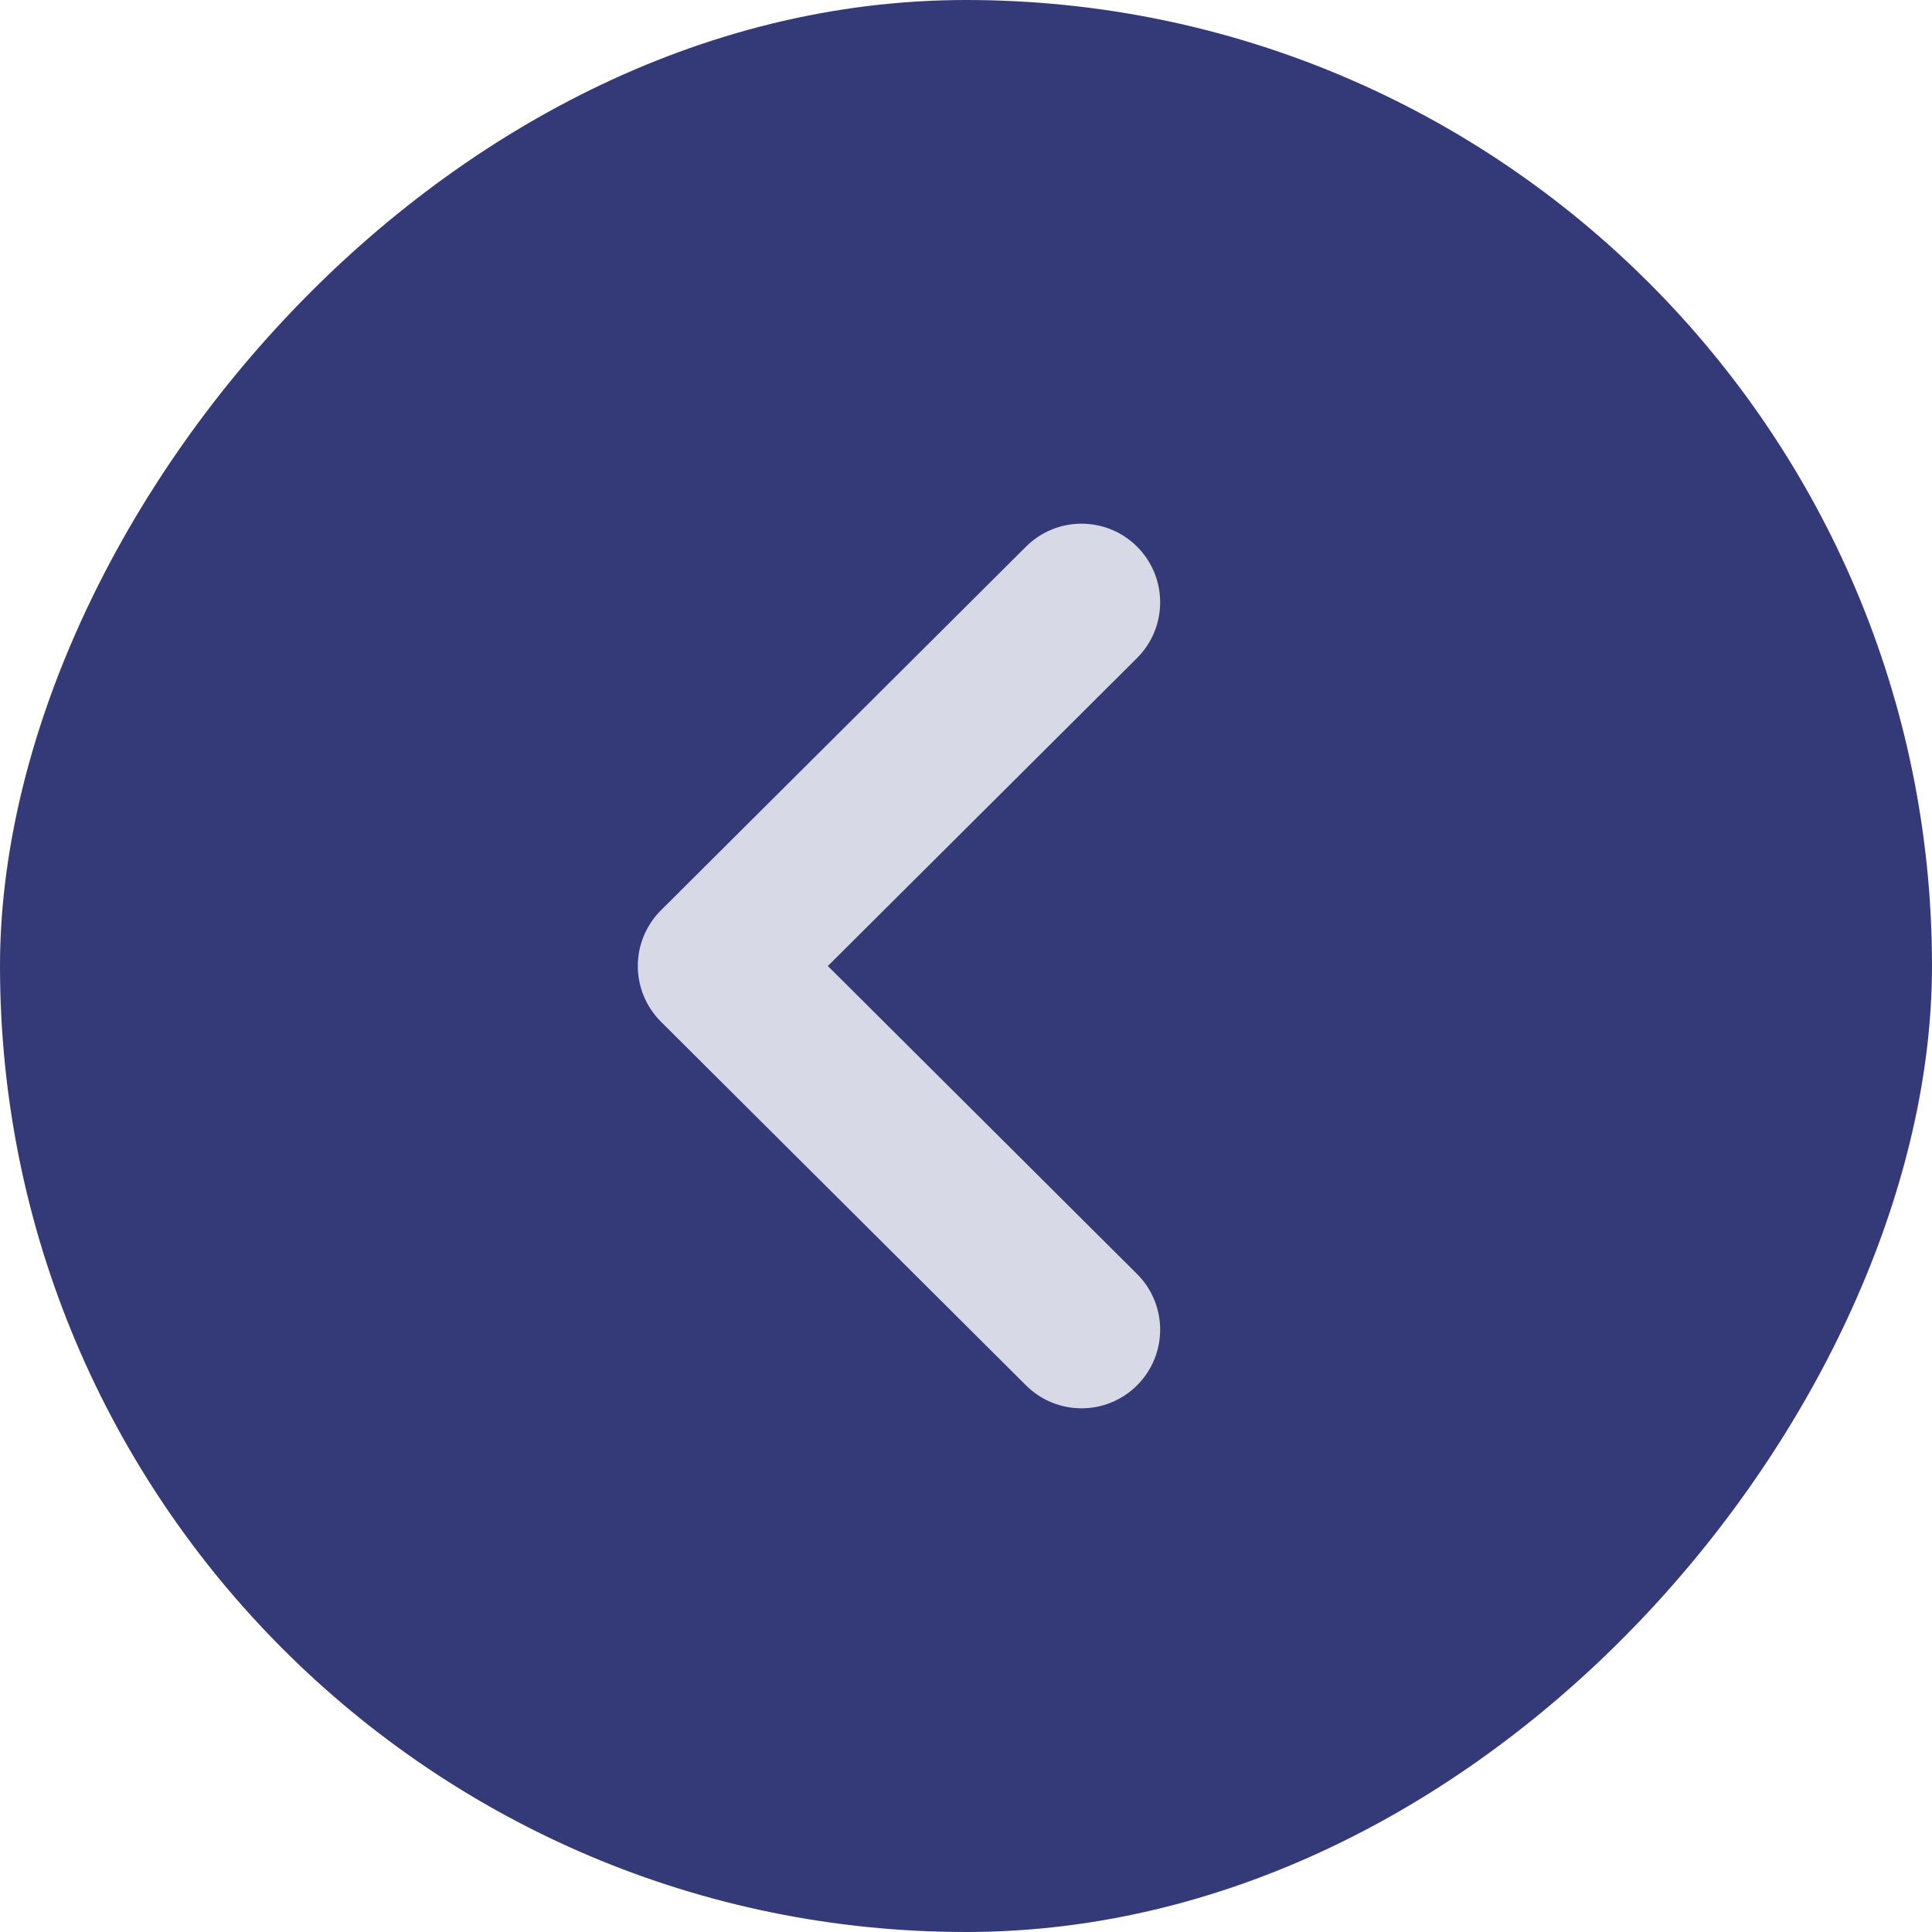 <svg width="86" height="86" viewBox="0 0 86 86" fill="none" xmlns="http://www.w3.org/2000/svg">
<rect width="86" height="86" rx="43" transform="matrix(-1 0 0 1 86 0)" fill="#343A78"/>
<path fill-rule="evenodd" clip-rule="evenodd" d="M50.622 24.341C49.258 22.972 47.042 22.968 45.672 24.332L29.421 40.52C28.762 41.177 28.391 42.069 28.391 43C28.391 43.931 28.762 44.823 29.421 45.48L45.672 61.668C47.042 63.032 49.258 63.028 50.622 61.659C51.986 60.289 51.982 58.073 50.613 56.709L36.85 43L50.613 29.291C51.982 27.927 51.986 25.711 50.622 24.341Z" fill="#D8D9E7"/>
</svg>
